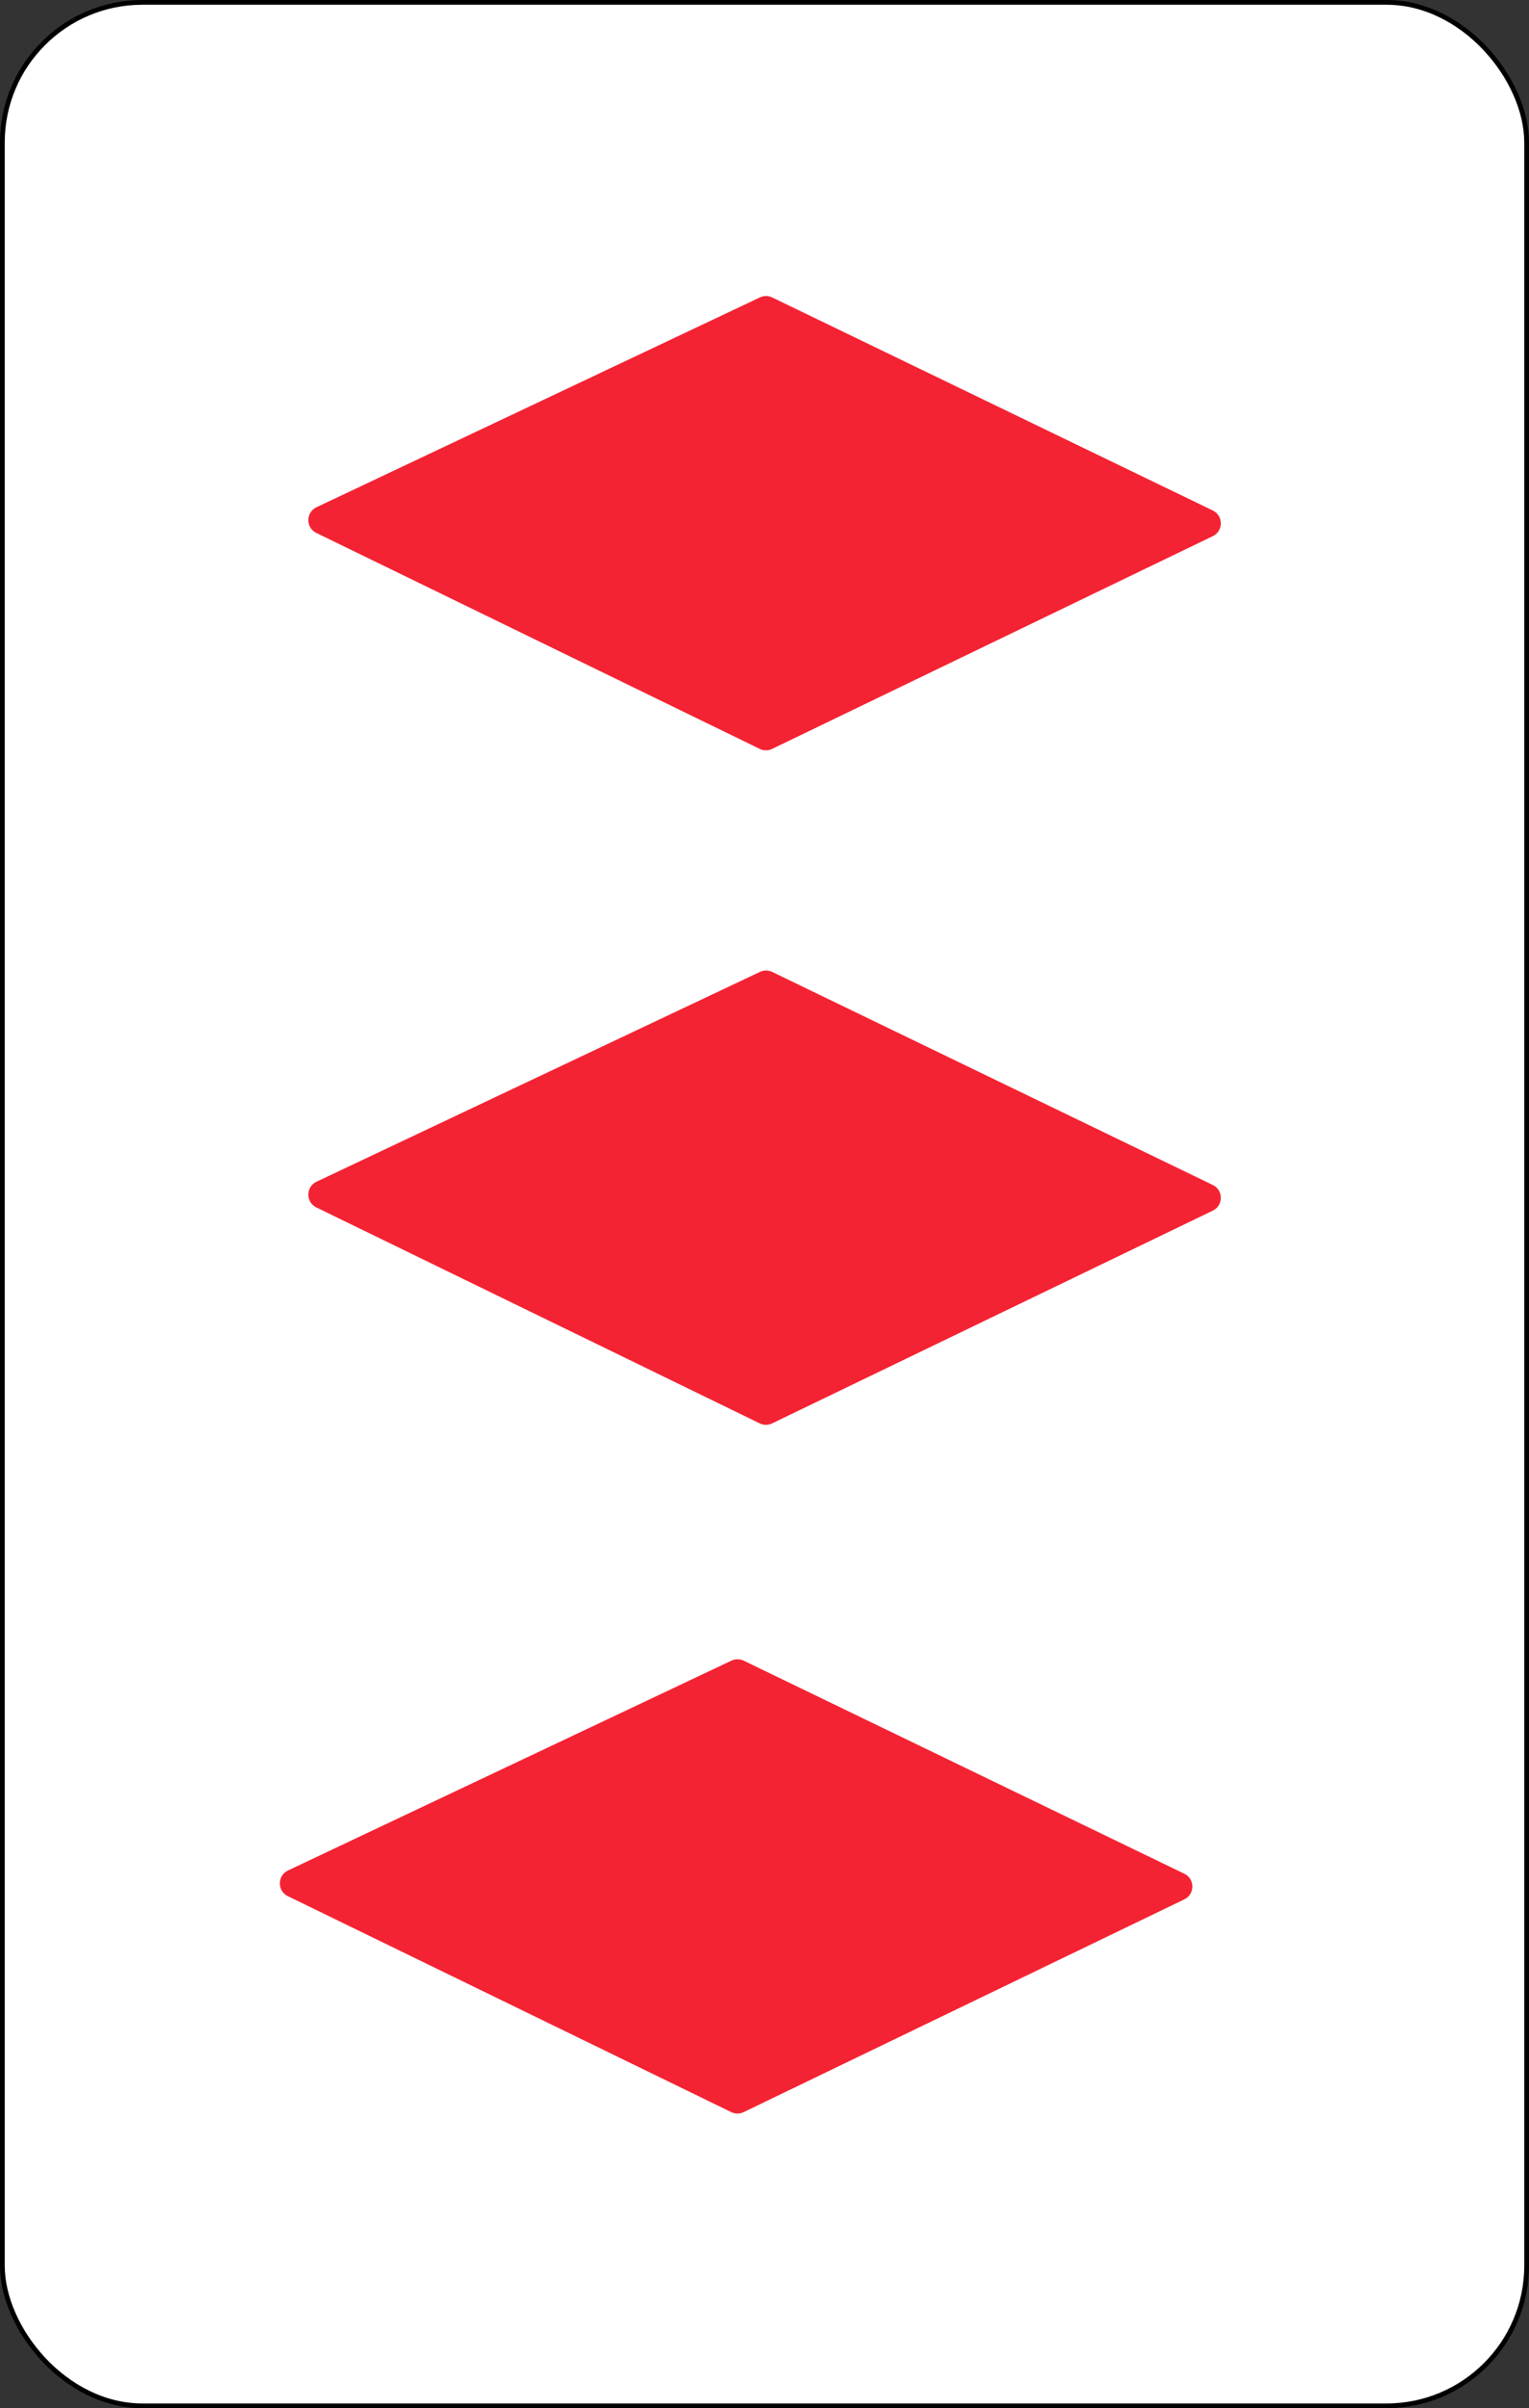 <svg width="322" height="507" viewBox="0 0 322 507" fill="none" xmlns="http://www.w3.org/2000/svg">
<rect x="0" y="0" width="322" height="507" fill="#333333" stroke="none"/>
<rect x="0.5" y="0.5" width="321" height="506" rx="29.5" fill="white" stroke="black"/>
<path d="M162.607 299.668L255.407 254.877C257.667 253.786 257.668 250.567 255.408 249.474L162.627 204.624C161.81 204.23 160.858 204.226 160.038 204.613L66.65 248.791C64.375 249.867 64.357 253.098 66.62 254.2L159.99 299.663C160.816 300.065 161.78 300.067 162.607 299.668Z" fill="#F32333"/>
<path d="M162.607 157.668L255.407 112.877C257.667 111.786 257.668 108.567 255.408 107.474L162.627 62.624C161.81 62.23 160.858 62.225 160.038 62.614L66.65 106.791C64.375 107.867 64.357 111.098 66.62 112.2L159.99 157.663C160.816 158.065 161.78 158.067 162.607 157.668Z" fill="#F32333"/>
<path d="M156.607 444.668L249.407 399.877C251.667 398.786 251.668 395.567 249.408 394.474L156.627 349.624C155.81 349.23 154.858 349.226 154.038 349.613L60.65 393.791C58.375 394.867 58.357 398.098 60.62 399.2L153.99 444.663C154.816 445.065 155.78 445.067 156.607 444.668Z" fill="#F32333"/>
</svg>
